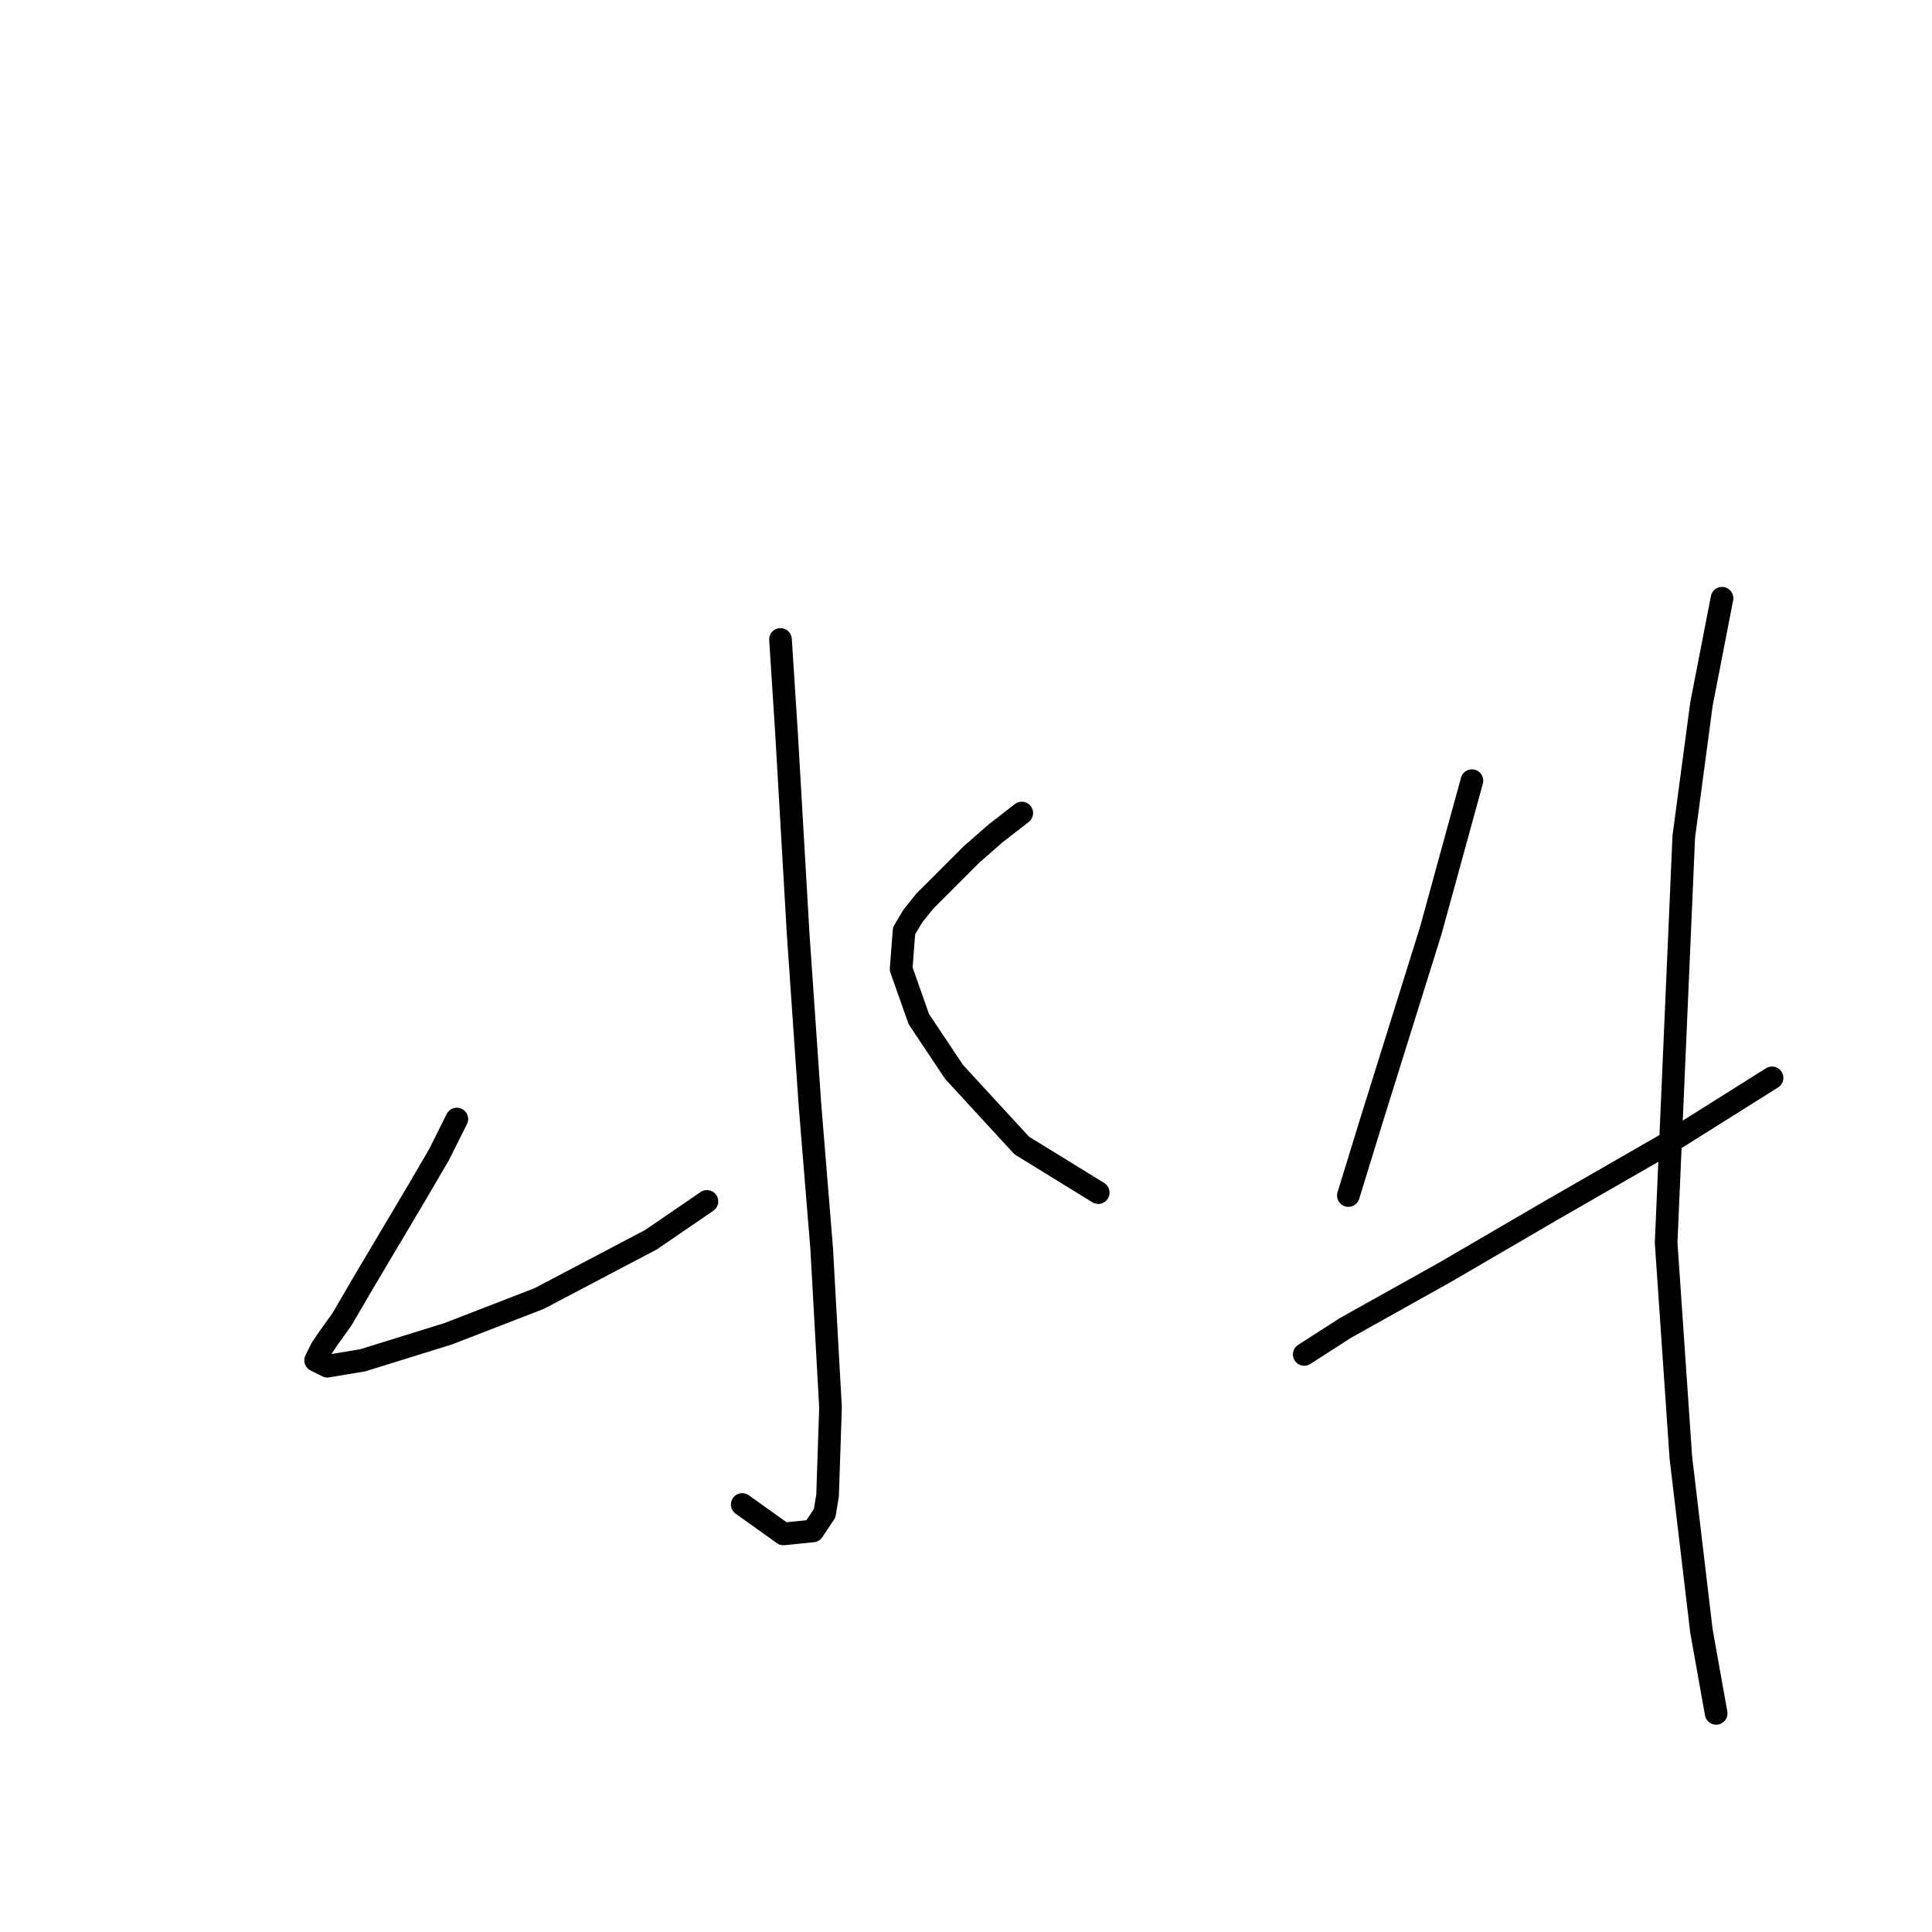 <?xml version="1.0" standalone="no"?>
    <svg width="256" height="256" xmlns="http://www.w3.org/2000/svg" version="1.1">
    <polyline stroke="black" stroke-width="3" stroke-linecap="round" fill="transparent" stroke-linejoin="round" points="103.419 84.729 104.199 96.815 105.758 123.716 107.318 146.329 108.877 165.432 110.047 186.486 109.657 198.182 109.267 200.521 107.708 202.86 103.809 203.25 98.351 199.351 98.351 199.351 " />
        <polyline stroke="black" stroke-width="3" stroke-linecap="round" fill="transparent" stroke-linejoin="round" points="60.533 148.278 58.194 152.957 55.465 157.635 48.057 170.111 45.328 174.789 43.379 177.519 42.599 178.688 41.819 180.248 43.379 181.027 48.057 180.248 59.364 176.739 71.45 172.06 86.265 164.263 93.672 159.195 93.672 159.195 " />
        <polyline stroke="black" stroke-width="3" stroke-linecap="round" fill="transparent" stroke-linejoin="round" points="135.389 107.731 131.88 110.46 128.761 113.19 122.523 119.428 120.963 121.377 119.794 123.326 119.404 128.395 121.743 135.022 126.422 142.04 135.389 151.787 145.525 158.025 145.525 158.025 " />
        <polyline stroke="black" stroke-width="3" stroke-linecap="round" fill="transparent" stroke-linejoin="round" points="195.039 103.443 189.581 123.326 181.784 148.278 178.665 158.415 178.665 158.415 " />
        <polyline stroke="black" stroke-width="3" stroke-linecap="round" fill="transparent" stroke-linejoin="round" points="172.817 179.468 178.275 175.959 191.53 168.551 205.566 160.364 221.161 151.397 234.806 142.82 234.806 142.82 " />
        <polyline stroke="black" stroke-width="3" stroke-linecap="round" fill="transparent" stroke-linejoin="round" points="228.178 79.271 225.449 93.306 223.11 110.85 220.771 164.653 222.72 193.113 225.449 216.116 227.399 227.032 227.399 227.032 " />
        </svg>